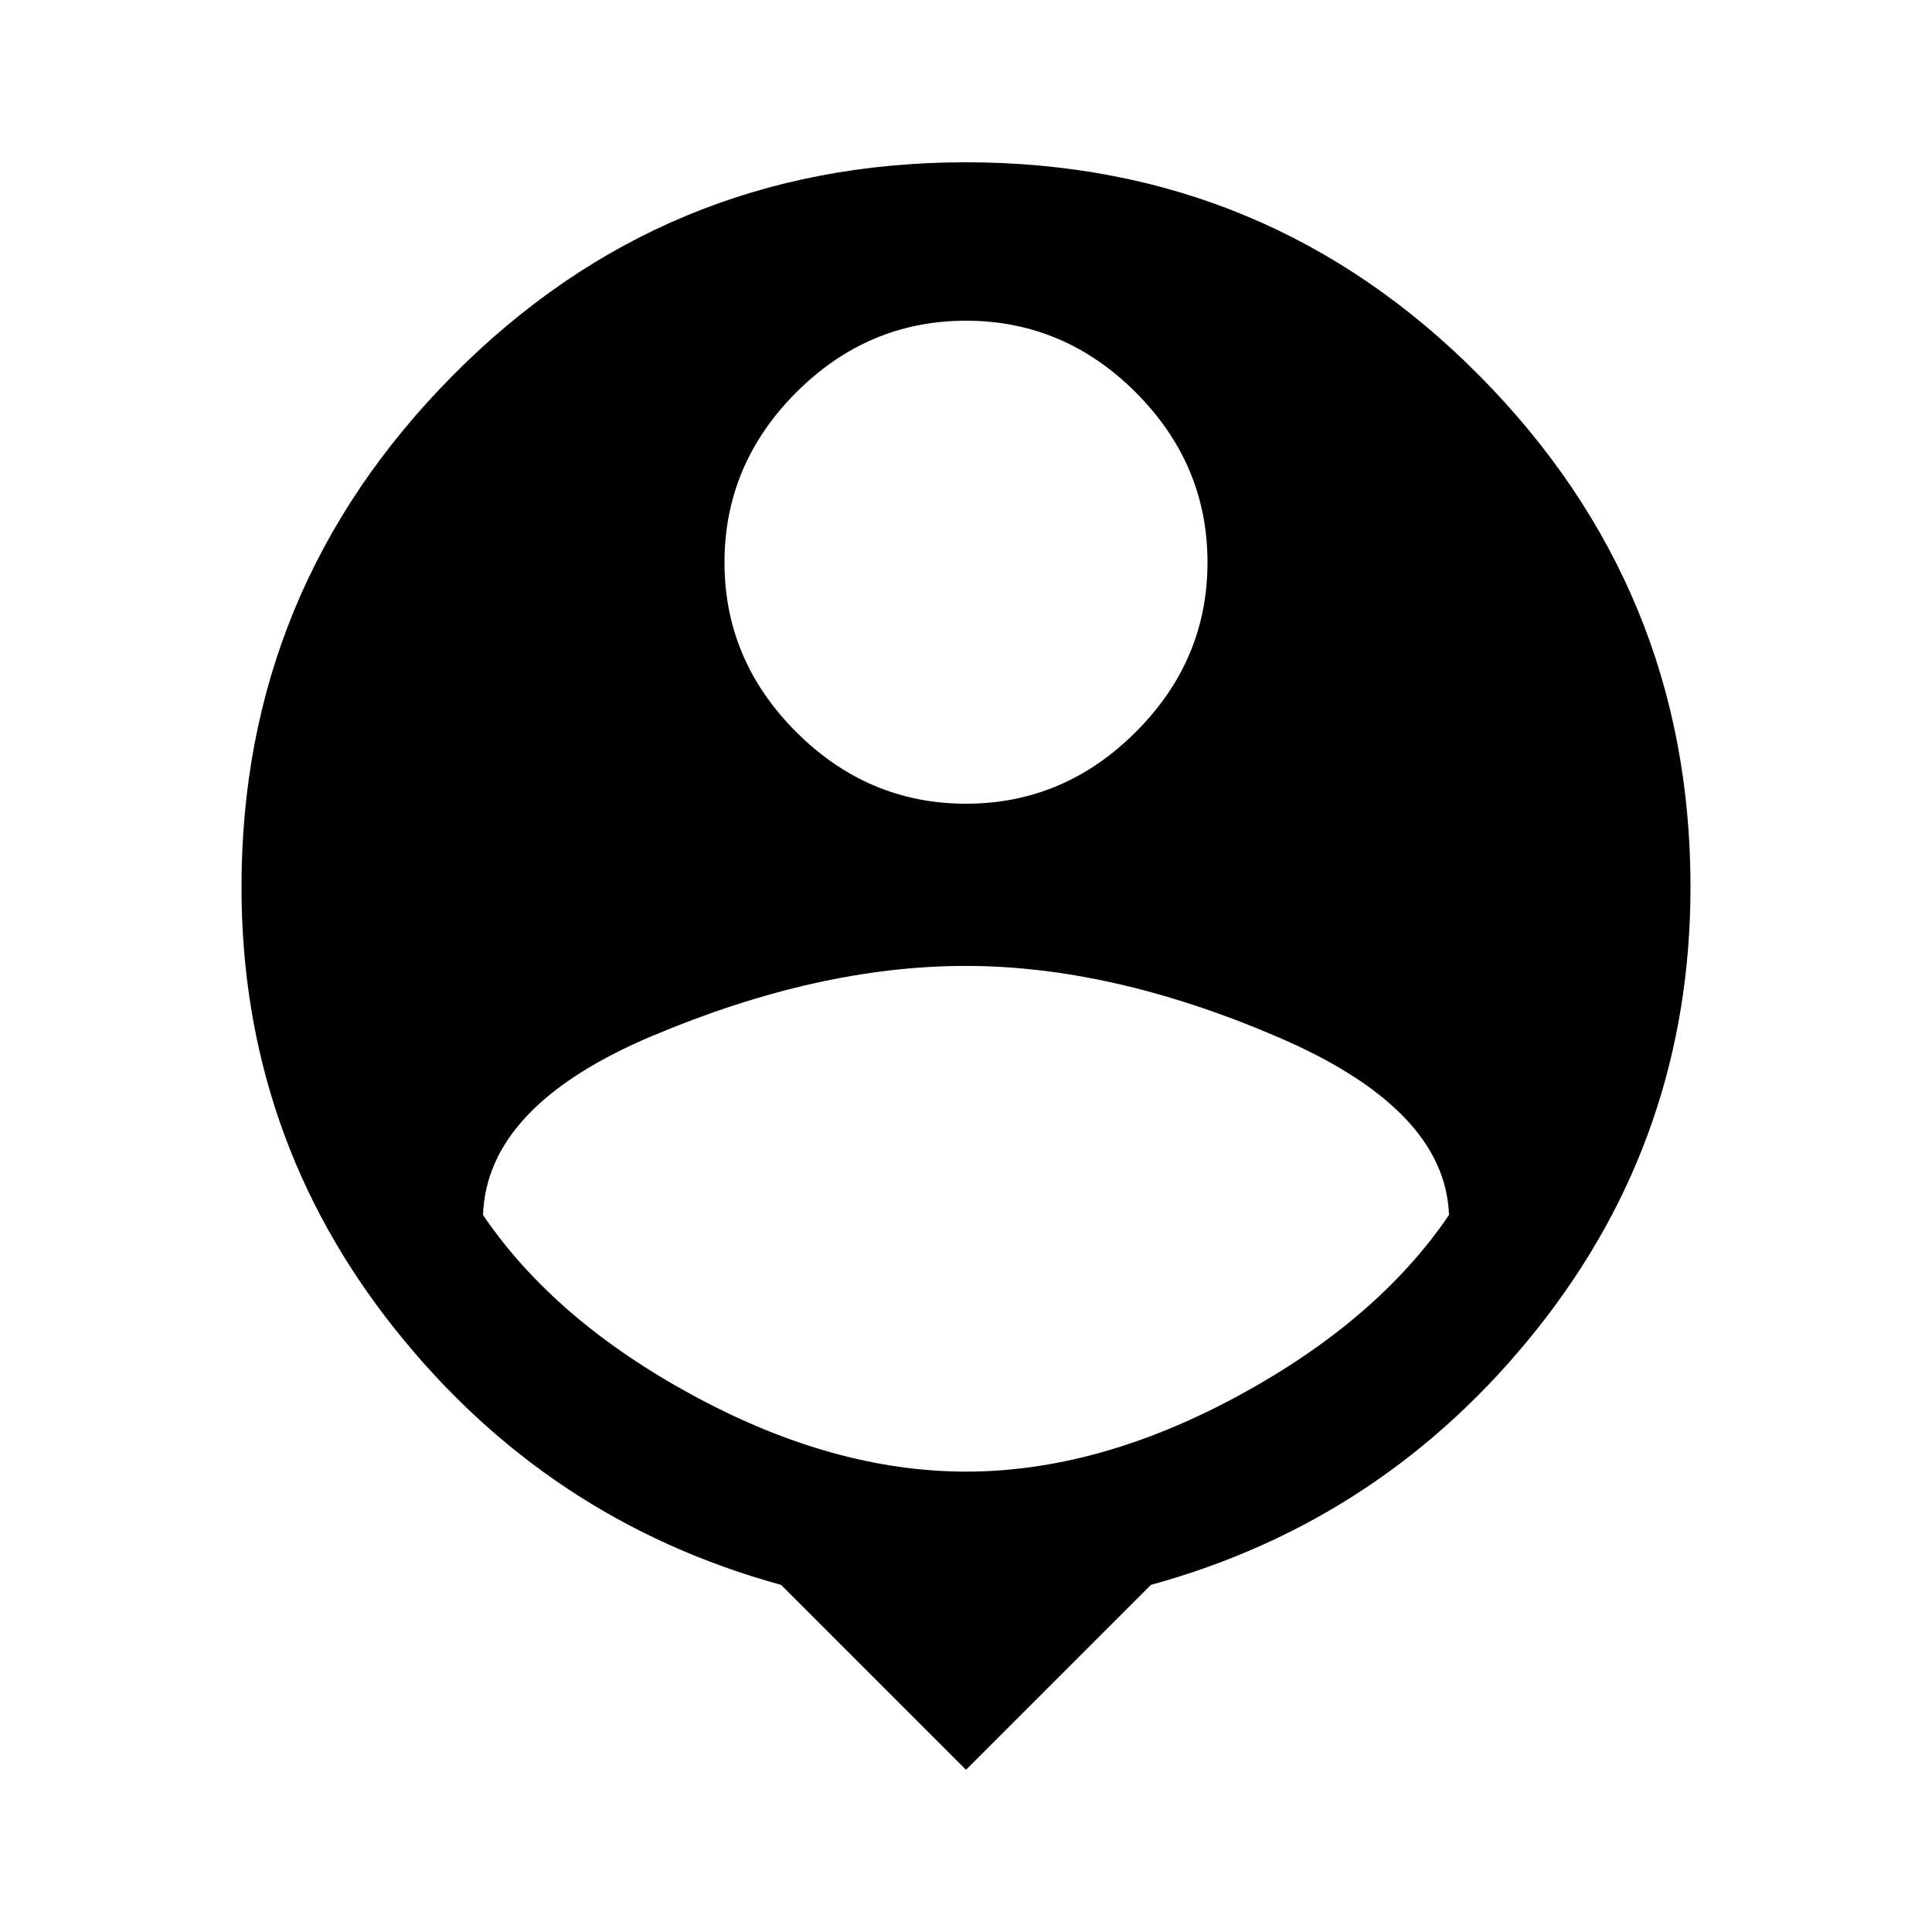 <svg xmlns="http://www.w3.org/2000/svg" class="ijs-icon__svg" width="200" height="200" viewBox="0 0 24 24"><path d="M12 18.281q1.641 0 3.375-0.938t2.625-2.25q-0.047-1.313-2.109-2.203t-3.891-0.891-3.891 0.867-2.109 2.227q0.891 1.313 2.625 2.25t3.375 0.938zM12 3.984q-1.219 0-2.109 0.891t-0.891 2.109 0.891 2.109 2.109 0.891 2.109-0.891 0.891-2.109-0.891-2.109-2.109-0.891zM12 2.016q3.75 0 6.375 2.648t2.625 6.352q0 3.094-1.898 5.484t-4.805 3.188l-2.297 2.297-2.297-2.297q-2.906-0.797-4.805-3.188t-1.898-5.484q0-3.703 2.625-6.352t6.375-2.648z"></path></svg>